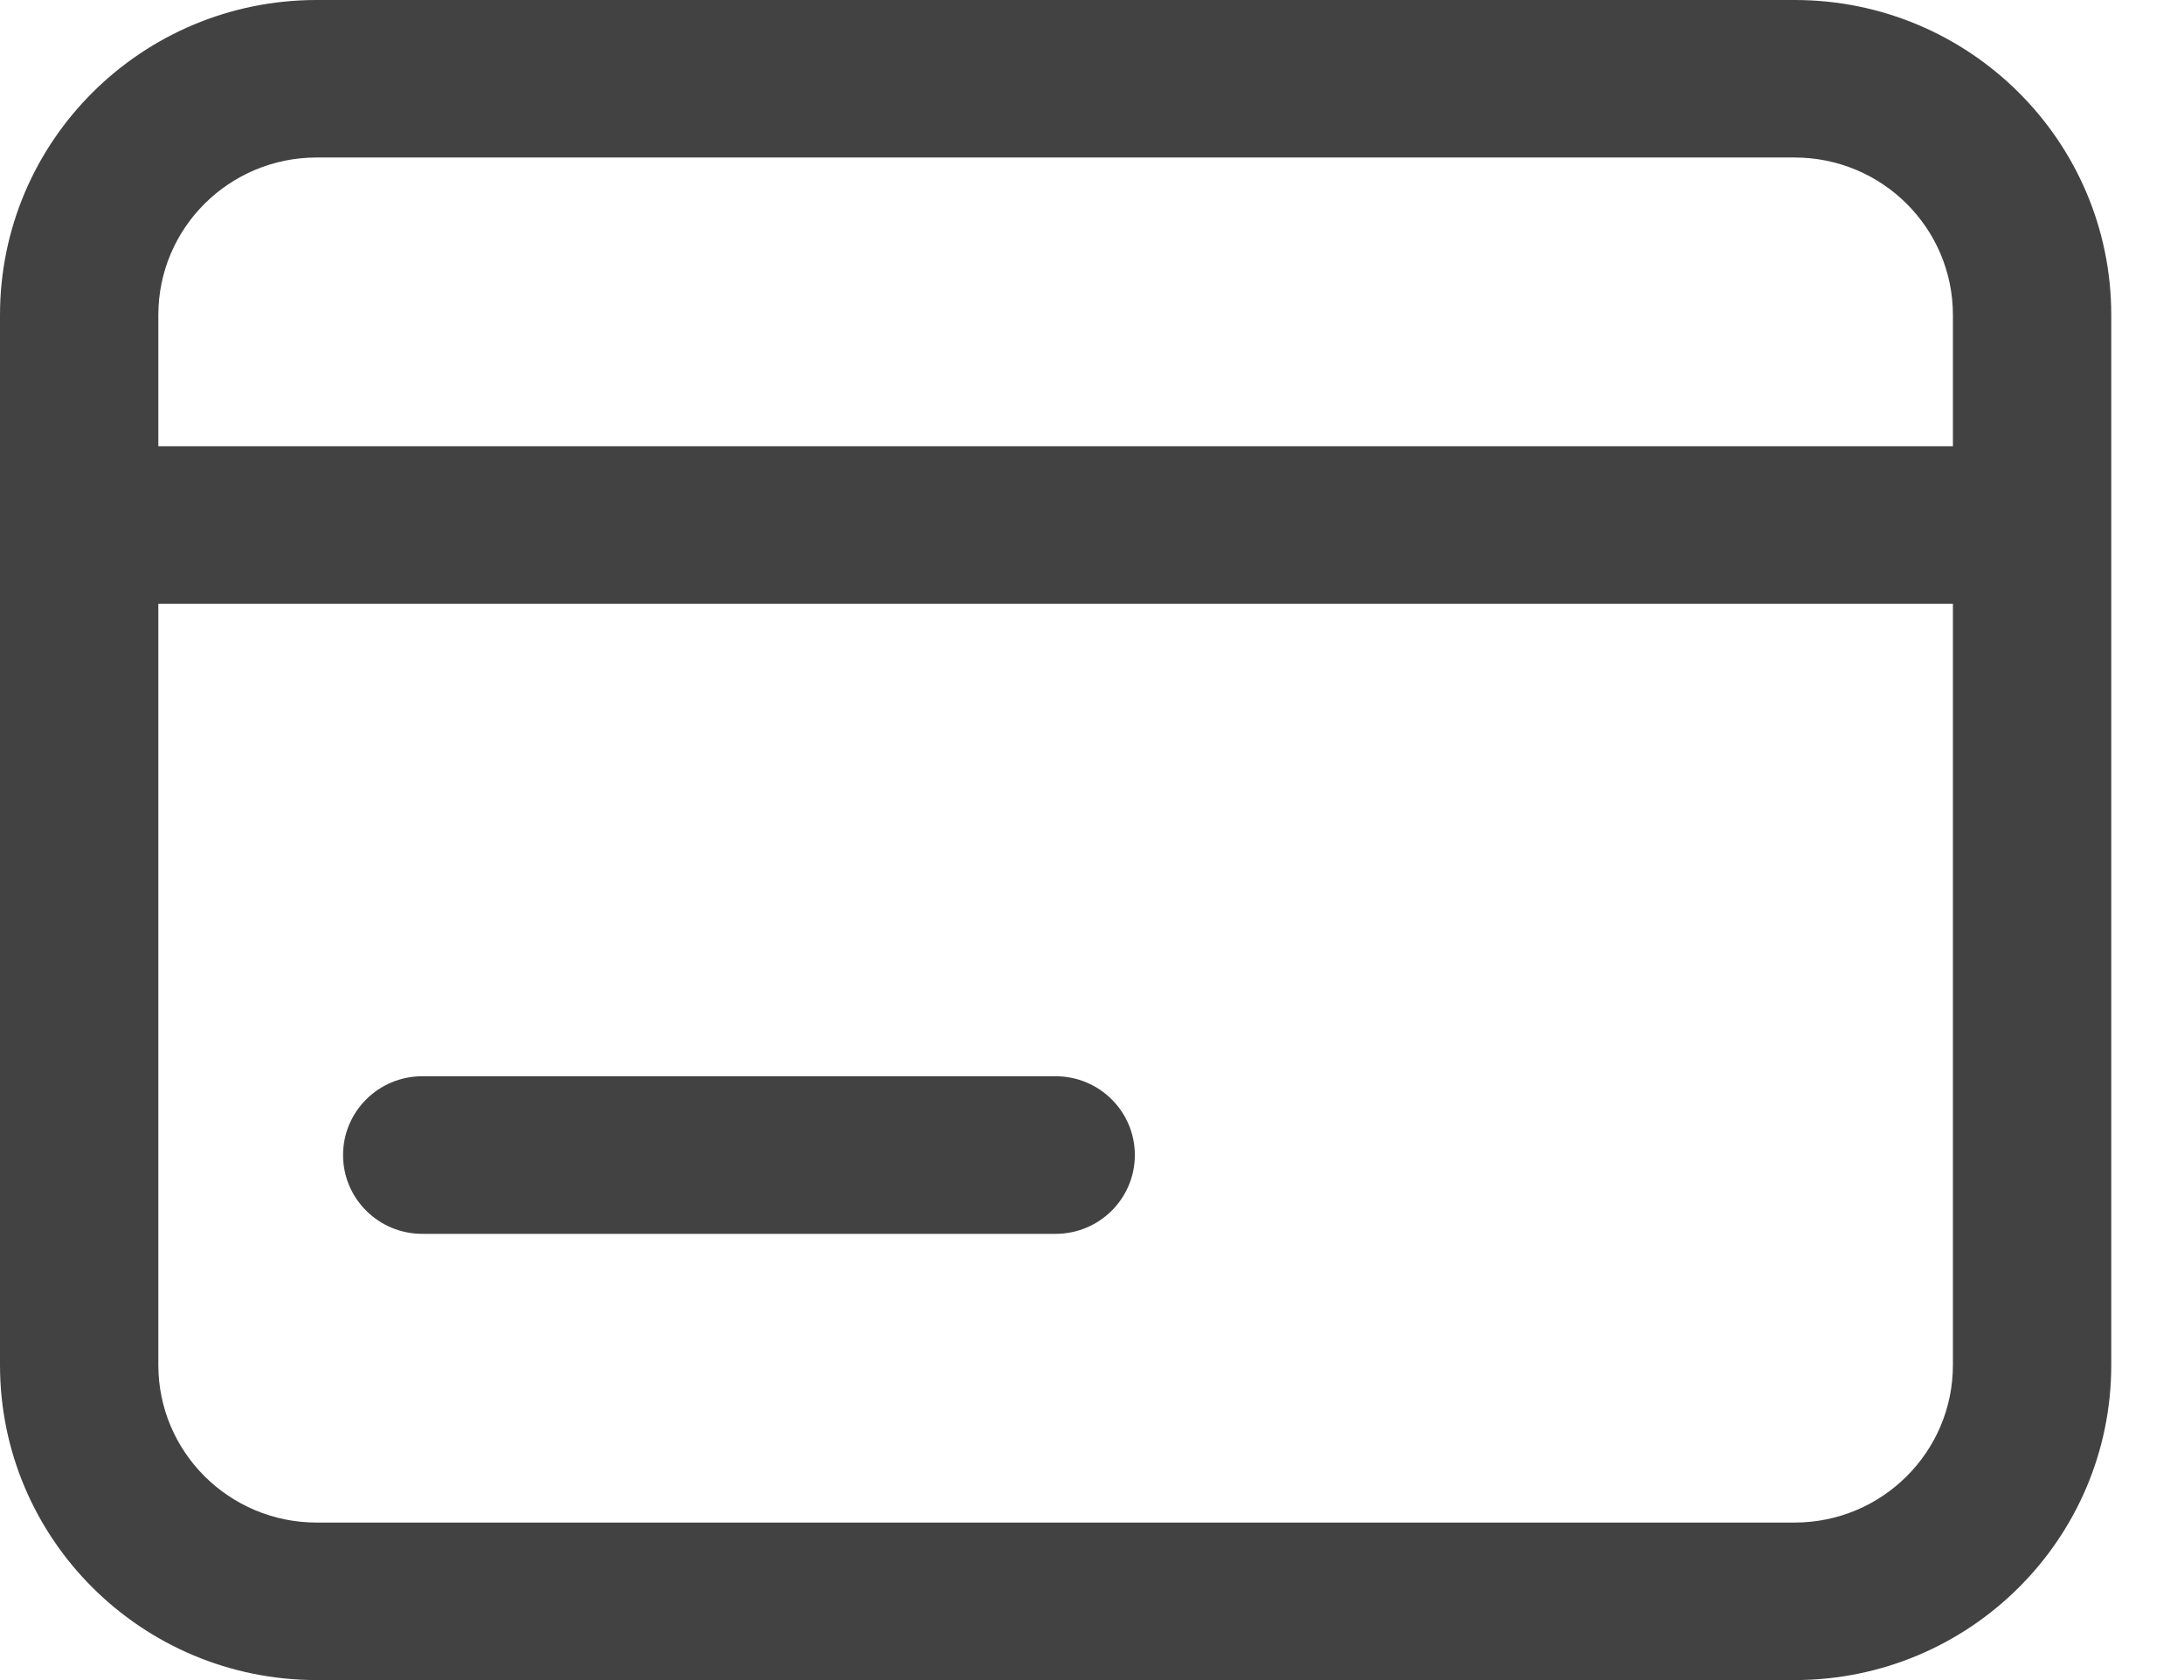 <svg width="26" height="20" viewBox="0 0 26 20" fill="none" xmlns="http://www.w3.org/2000/svg">
<path d="M5.027 12.812C4.506 12.812 4.084 13.232 4.084 13.75C4.084 14.268 4.506 14.688 5.027 14.688H12.567C13.088 14.688 13.51 14.268 13.51 13.75C13.51 13.232 13.088 12.812 12.567 12.812H5.027Z" fill="#424242"/>
<path fill-rule="evenodd" clip-rule="evenodd" d="M3.77 0C1.688 0 0 1.679 0 3.75V16.25C0 18.321 1.688 20 3.77 20H21.364C23.446 20 25.134 18.321 25.134 16.25V3.75C25.134 1.679 23.446 0 21.364 0H3.77ZM21.364 1.875H3.77C2.729 1.875 1.885 2.714 1.885 3.75V5.312H23.249V3.75C23.249 2.714 22.405 1.875 21.364 1.875ZM1.885 16.25V7.188H23.249V16.25C23.249 17.285 22.405 18.125 21.364 18.125H3.77C2.729 18.125 1.885 17.285 1.885 16.25Z" fill="#424242"/>
</svg>
